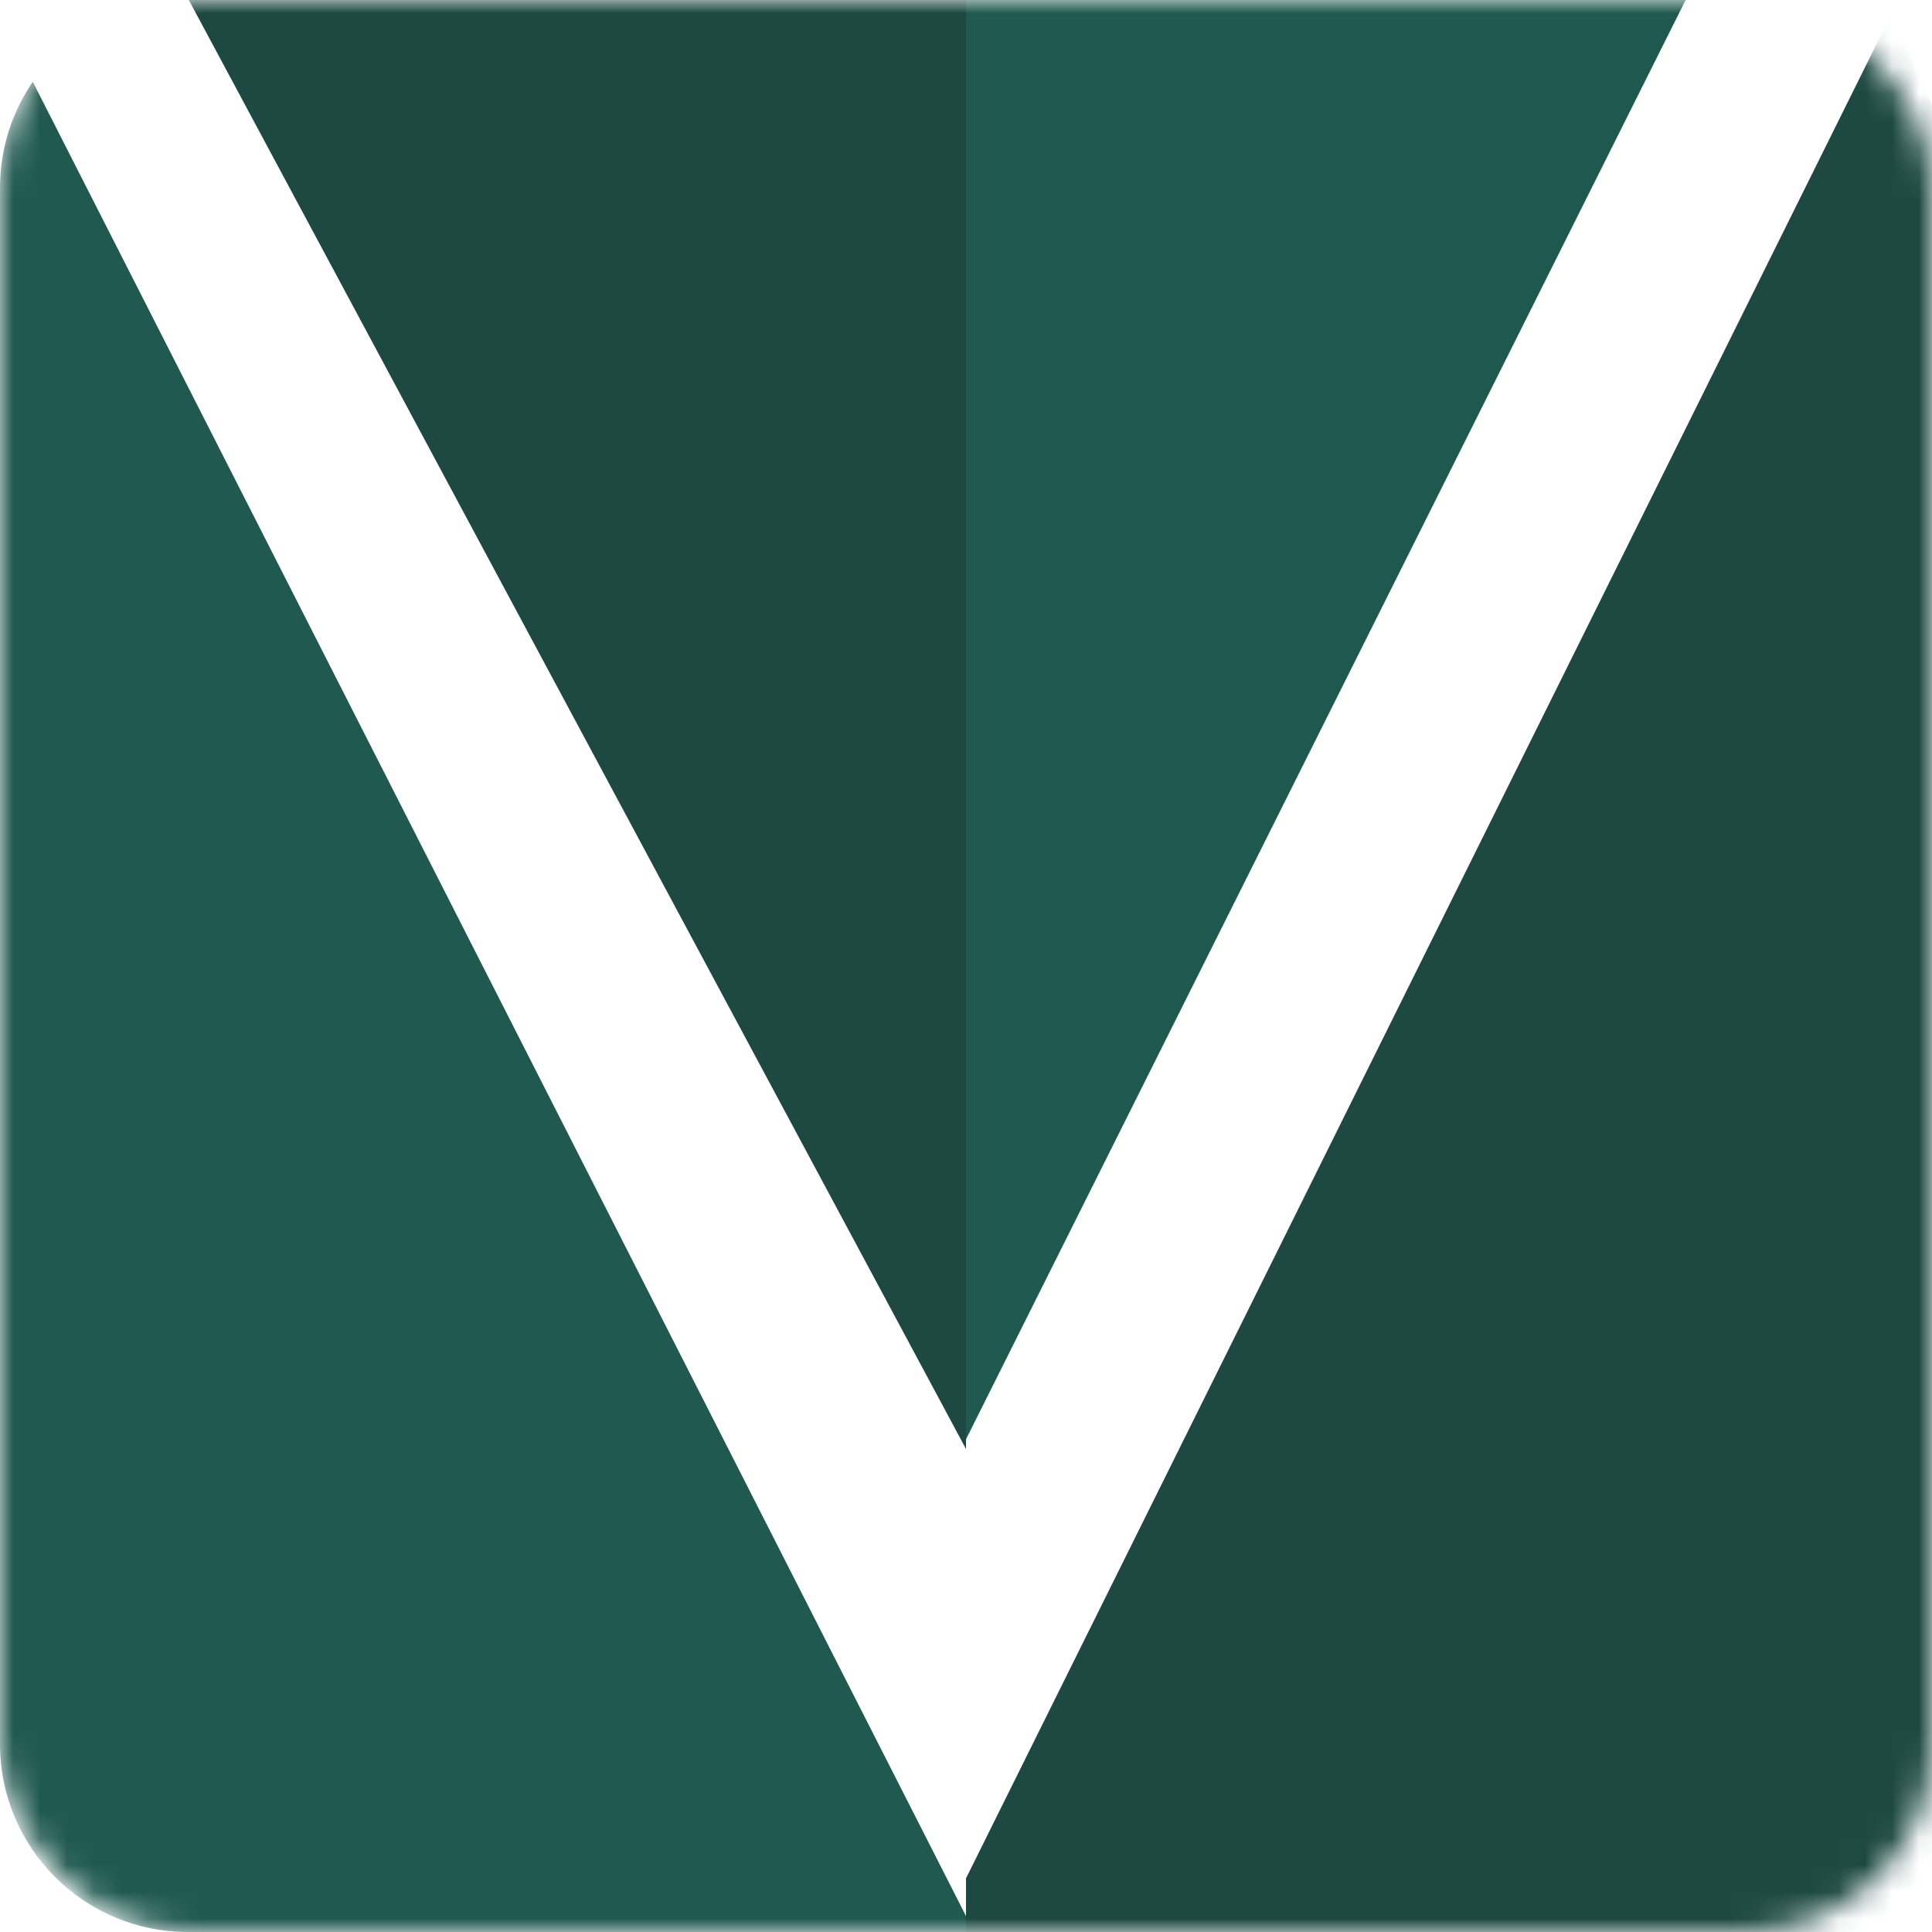 <svg width="72" height="72" viewBox="0 0 72 72" fill="none" xmlns="http://www.w3.org/2000/svg">
<mask id="mask0_4935_6400" style="mask-type:alpha" maskUnits="userSpaceOnUse" x="0" y="0" width="72" height="72">
<rect width="72" height="72" rx="7" fill="#D9D9D9"/>
</mask>
<g mask="url(#mask0_4935_6400)">
<path d="M70.455 2.616C71.421 3.816 72 5.34 72 7V65C72 68.866 68.866 72 65 72H7C3.134 72 6.44277e-08 68.866 0 65V7C0 5.534 0.451 4.173 1.222 3.048L32.435 64.398L36.031 71.467L39.578 64.374L70.455 2.616ZM35.969 53.701L8.646 0H62.819L35.969 53.701Z" fill="#205950"/>
<path d="M36 -1V54L6.5 -1H36Z" fill="#1D4942"/>
<path d="M70.5 0.5L36 70V73.5H68L73.5 70L74.5 9.5L70.5 0.5Z" fill="#1D4942"/>
</g>
</svg>
